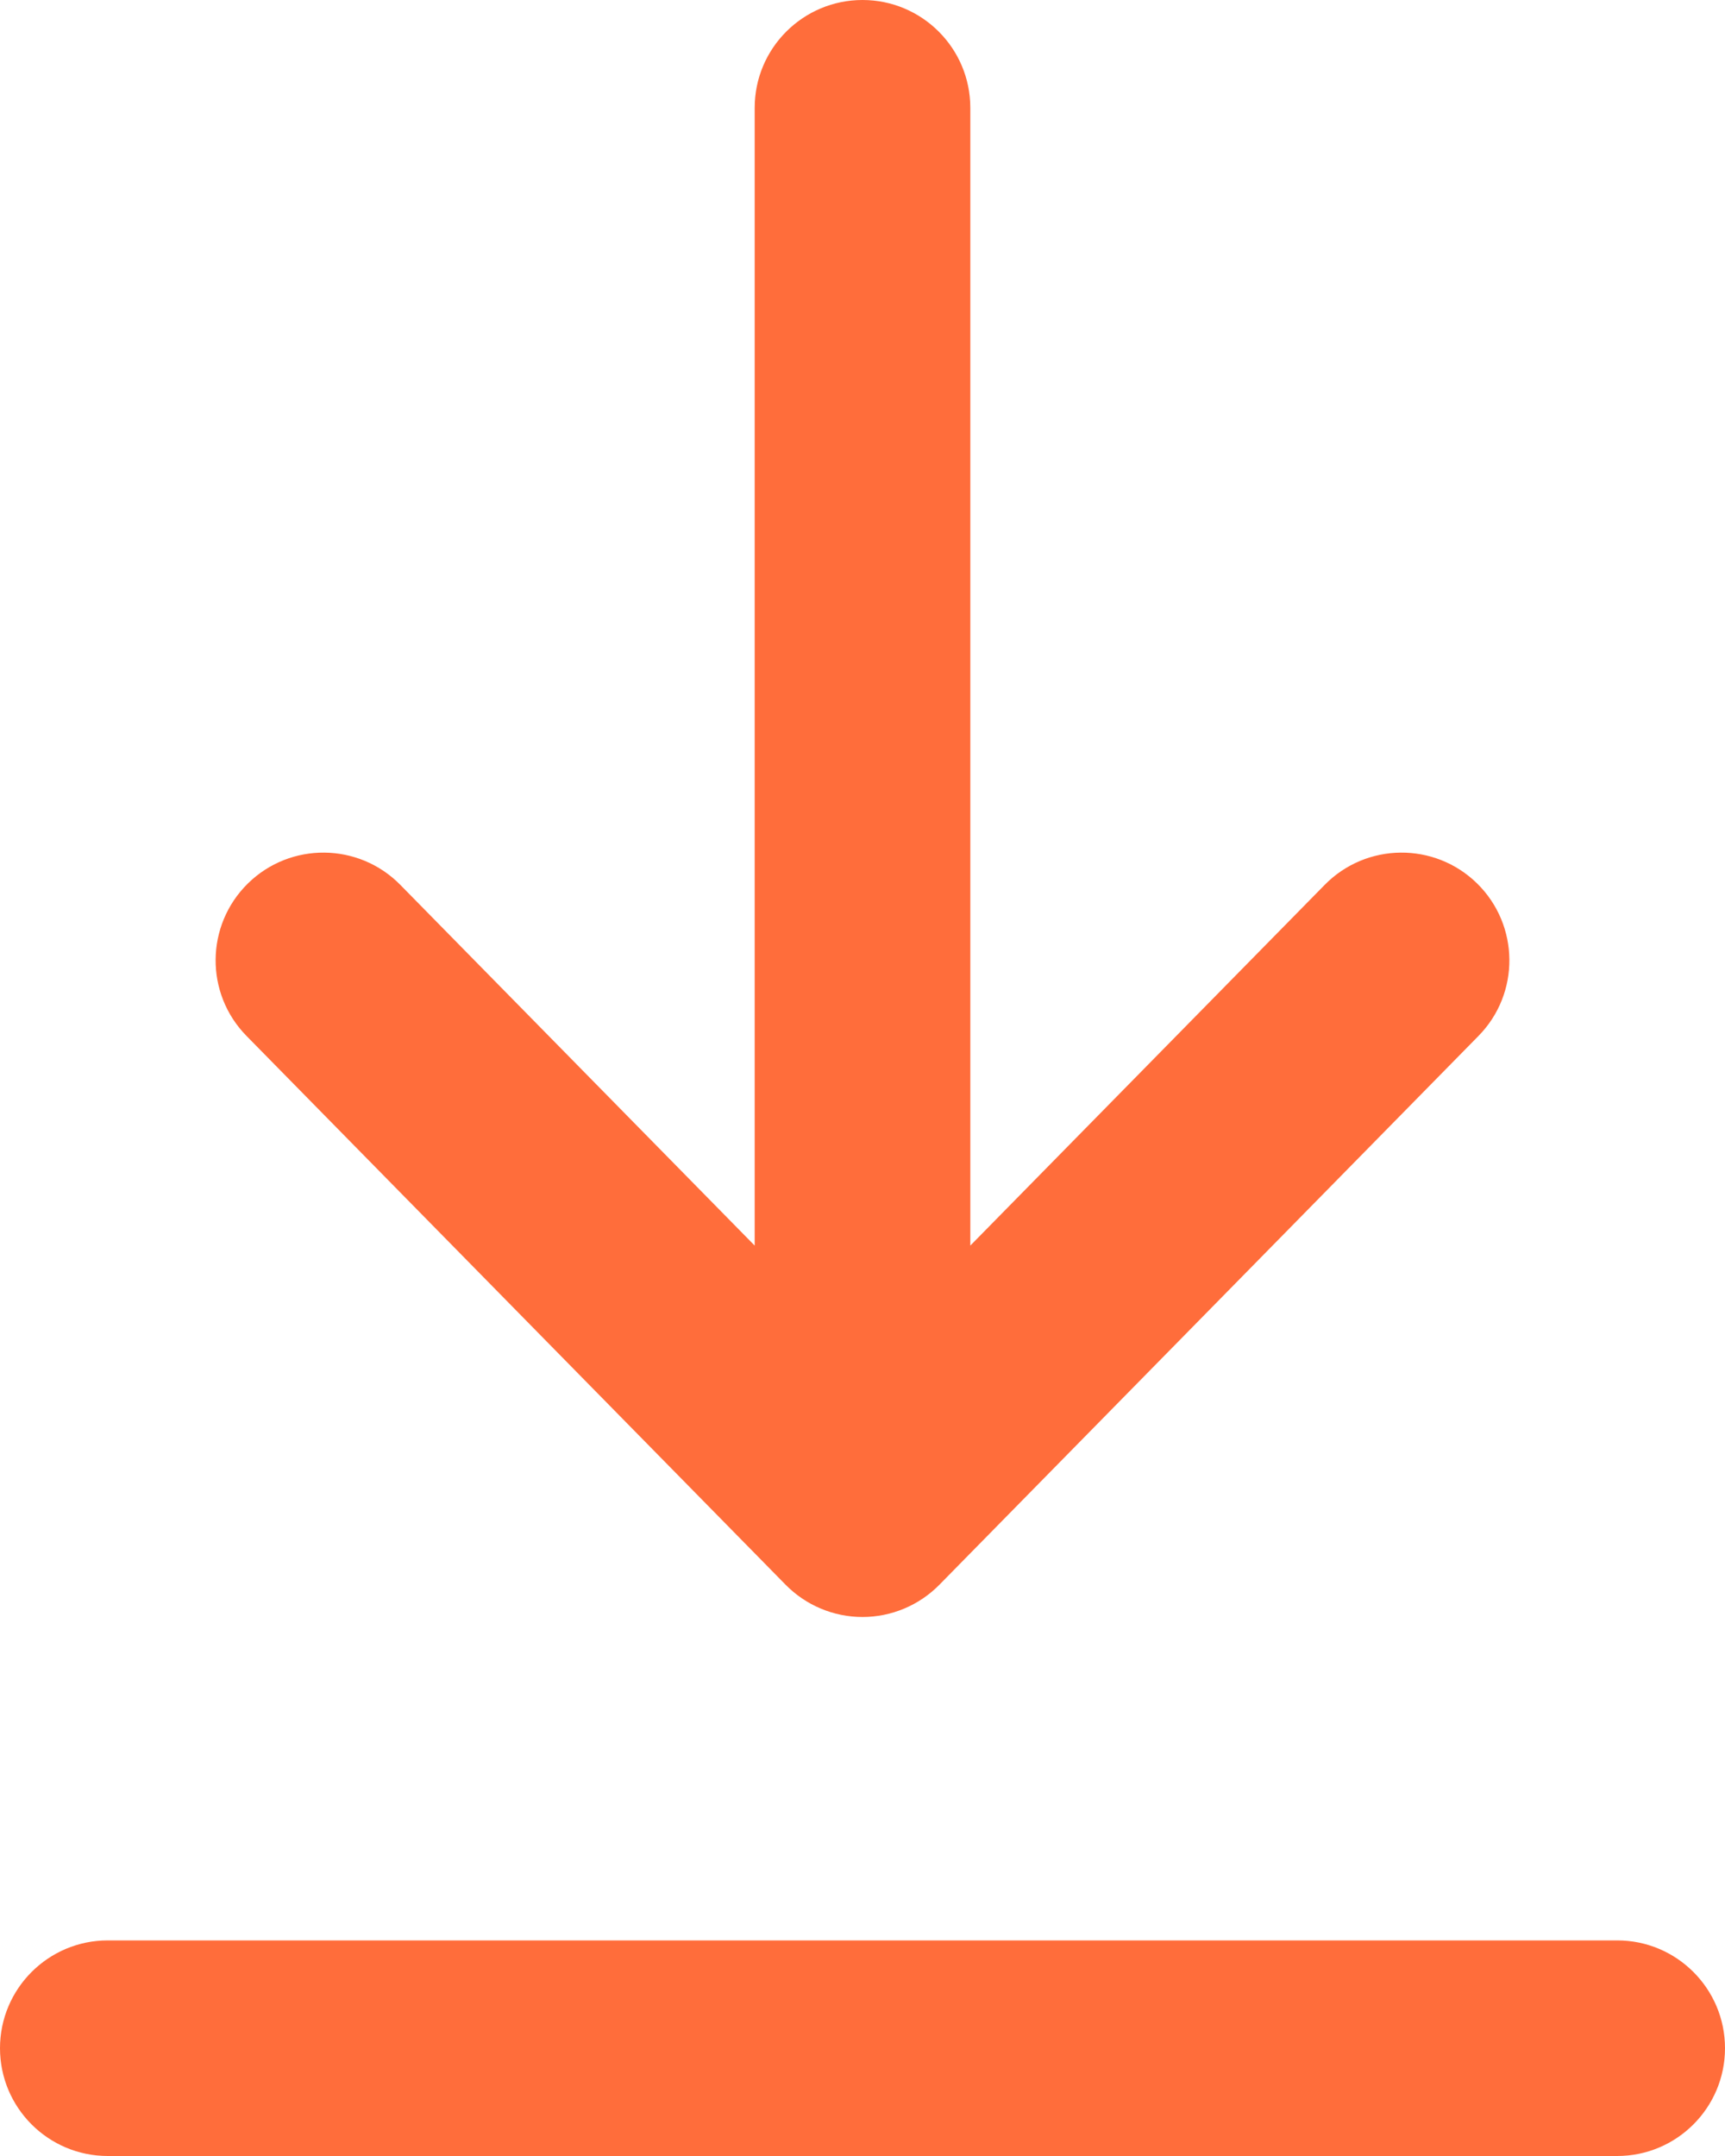 <svg width="24" height="30" viewBox="0 0 24 30" fill="none" xmlns="http://www.w3.org/2000/svg">
<path fill-rule="evenodd" clip-rule="evenodd" d="M3.43 14.415C2.849 13.824 2.858 12.874 3.449 12.293C4.04 11.713 4.99 11.722 5.57 12.313L10.5 17.332L10.5 1.5C10.5 0.672 11.172 0 12 0C12.828 0 13.5 0.672 13.5 1.5V17.332L18.43 12.313C19.01 11.722 19.96 11.713 20.551 12.293C21.142 12.874 21.151 13.824 20.57 14.415L13.07 22.051C12.788 22.338 12.402 22.5 12 22.5C11.598 22.5 11.212 22.338 10.93 22.051L3.43 14.415ZM1.5 27C0.672 27 0 27.672 0 28.5C0 29.328 0.672 30 1.5 30H22.5C23.328 30 24 29.328 24 28.5C24 27.672 23.328 27 22.5 27H1.5Z" fill="#FF6D3B"/>
</svg>
